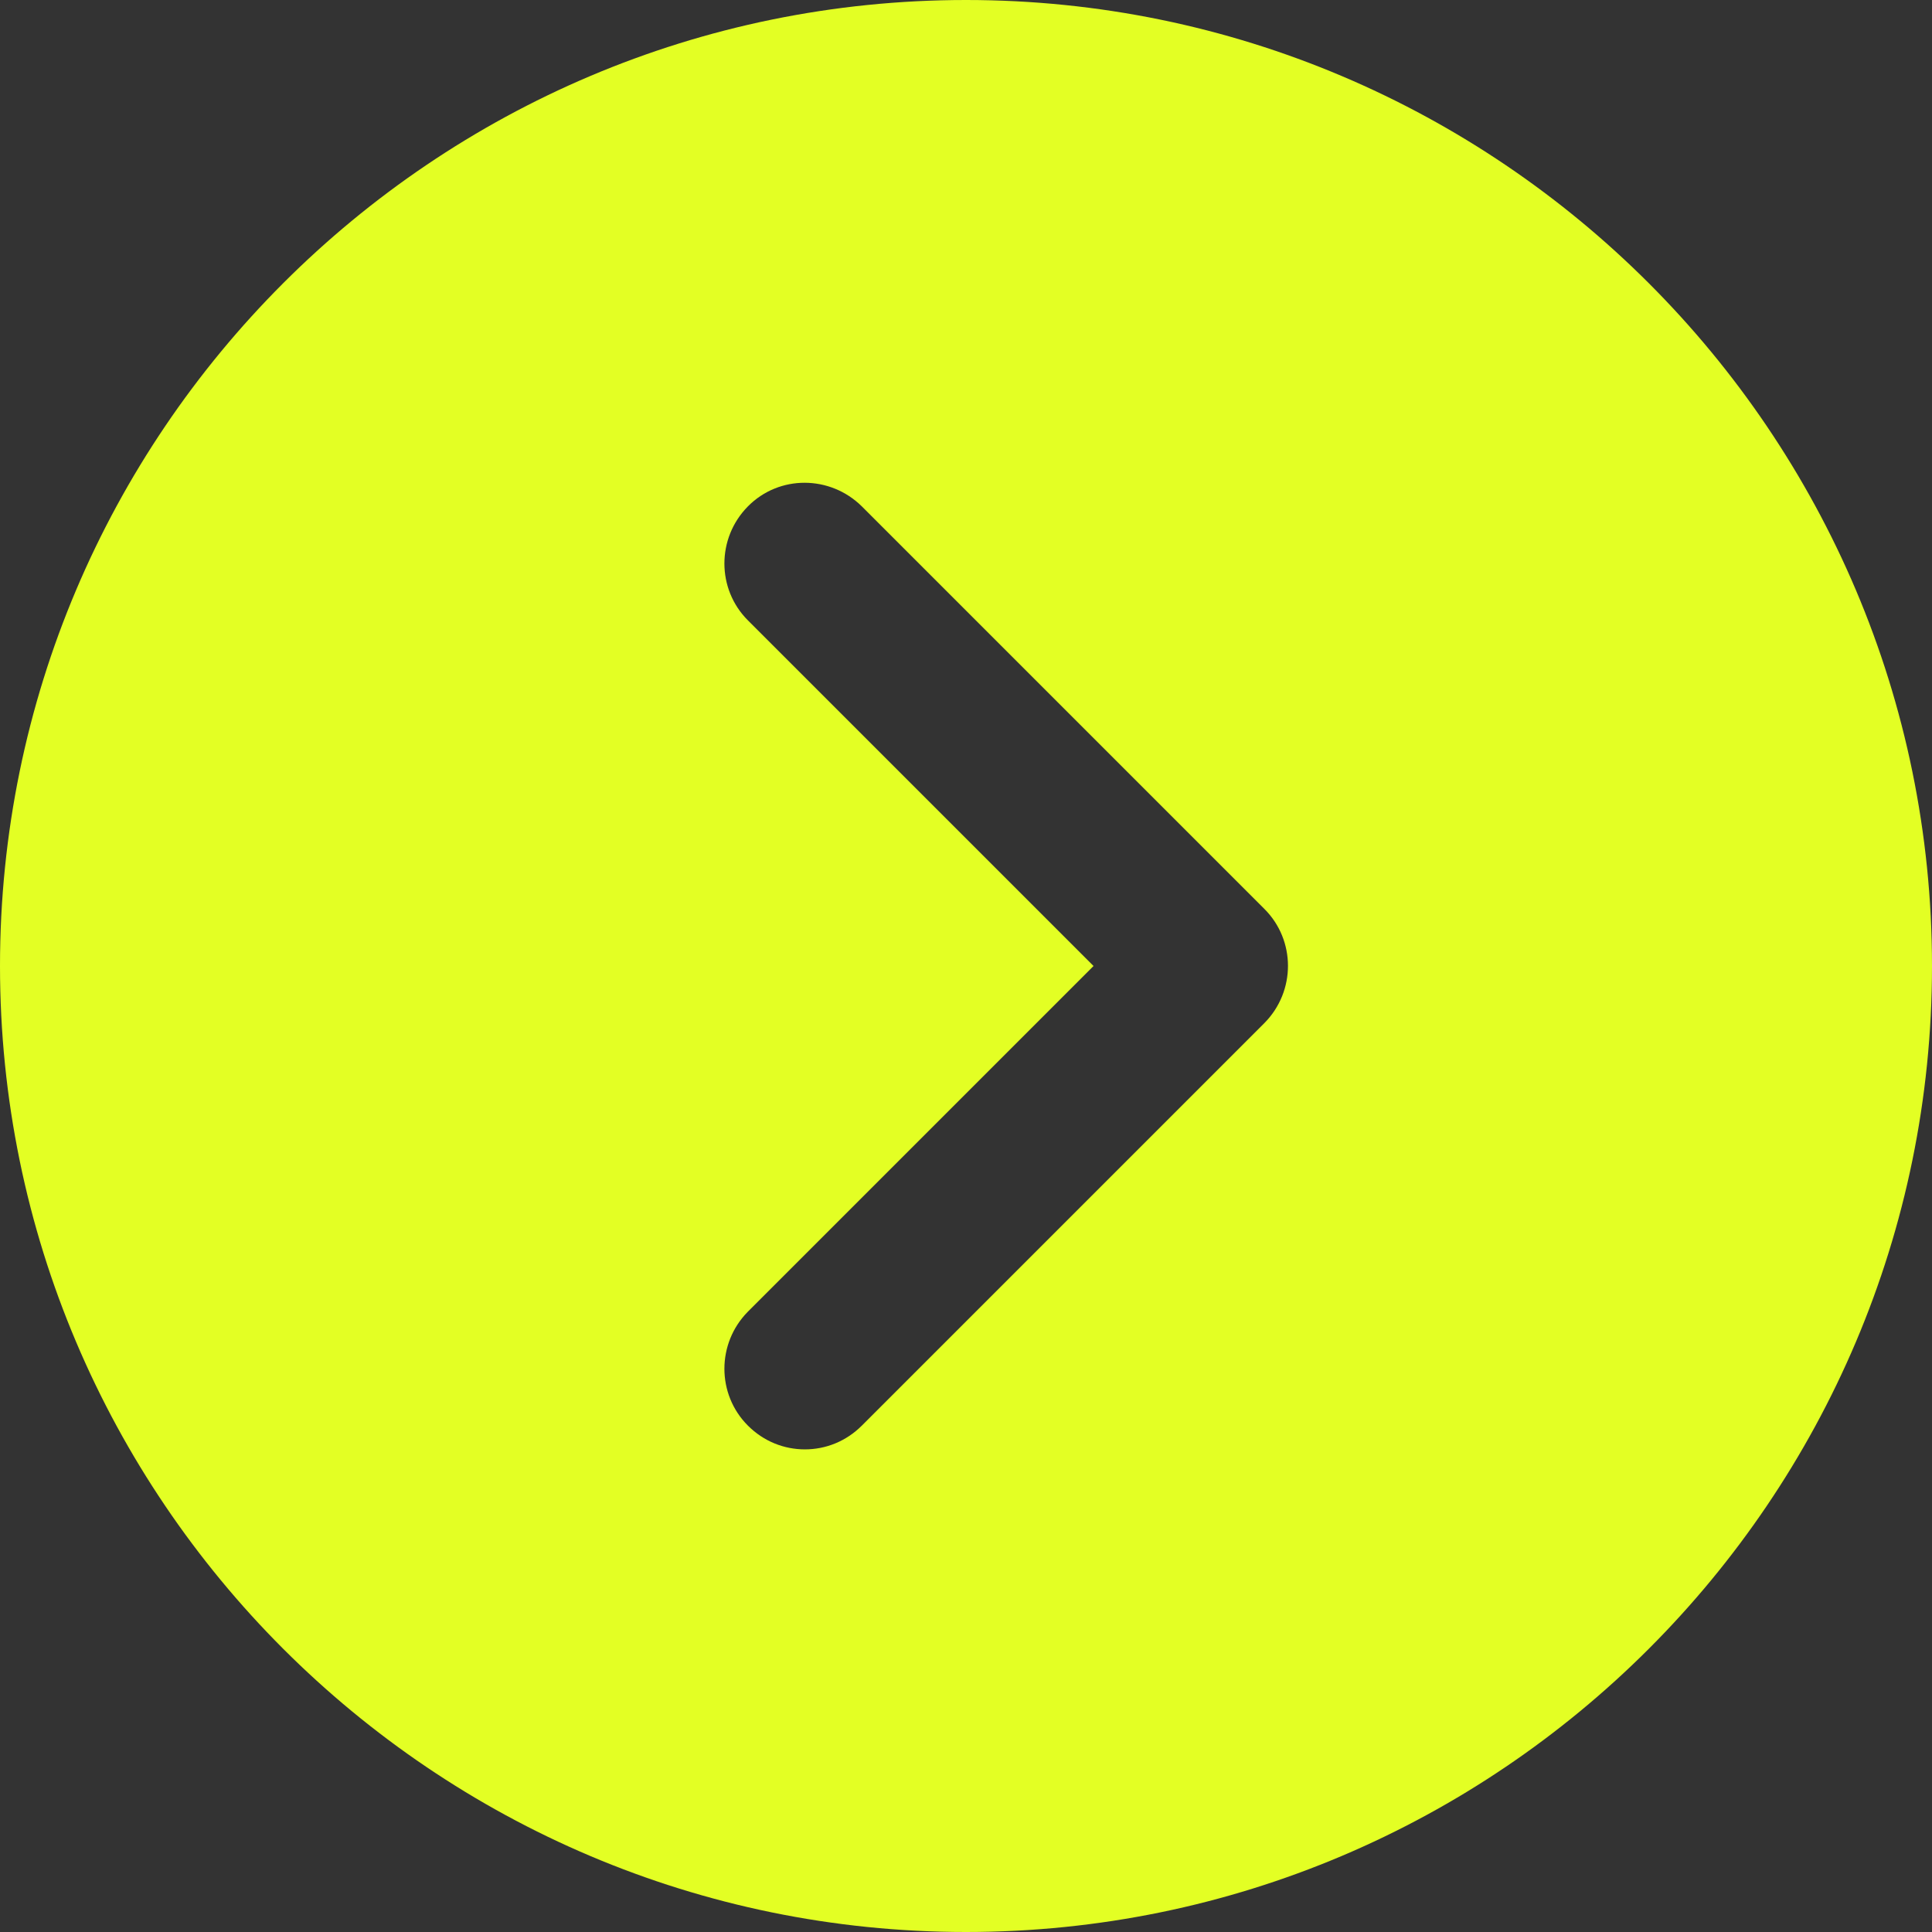 <?xml version="1.0" encoding="UTF-8"?>
<svg id="Layer_1" xmlns="http://www.w3.org/2000/svg" version="1.1" viewBox="0 0 512 512">
  <rect x="0" y="0" width="512" height="512" fill="#333333" stroke="none"/>
  <!-- Generator: Adobe Illustrator 29.1.0, SVG Export Plug-In . SVG Version: 2.1.0 Build 142)  -->
  <defs>
    <style>
      .st0 {
        fill: #e3ff24;
      }
    </style>
  </defs>
  <path class="st0" d="M256,0C114.8,0,0,114.8,0,256s114.8,256,256,256,256-114.8,256-256S397.2,0,256,0ZM335.1,271.1l-106.7,106.7c-4.2,4.2-9.6,6.3-15.1,6.3s-10.9-2.1-15.1-6.3c-8.3-8.3-8.3-21.8,0-30.2l91.6-91.6-91.6-91.6c-8.3-8.3-8.3-21.8,0-30.2s21.8-8.3,30.2,0l106.7,106.7c8.3,8.3,8.3,21.8,0,30.2Z"/>
</svg>